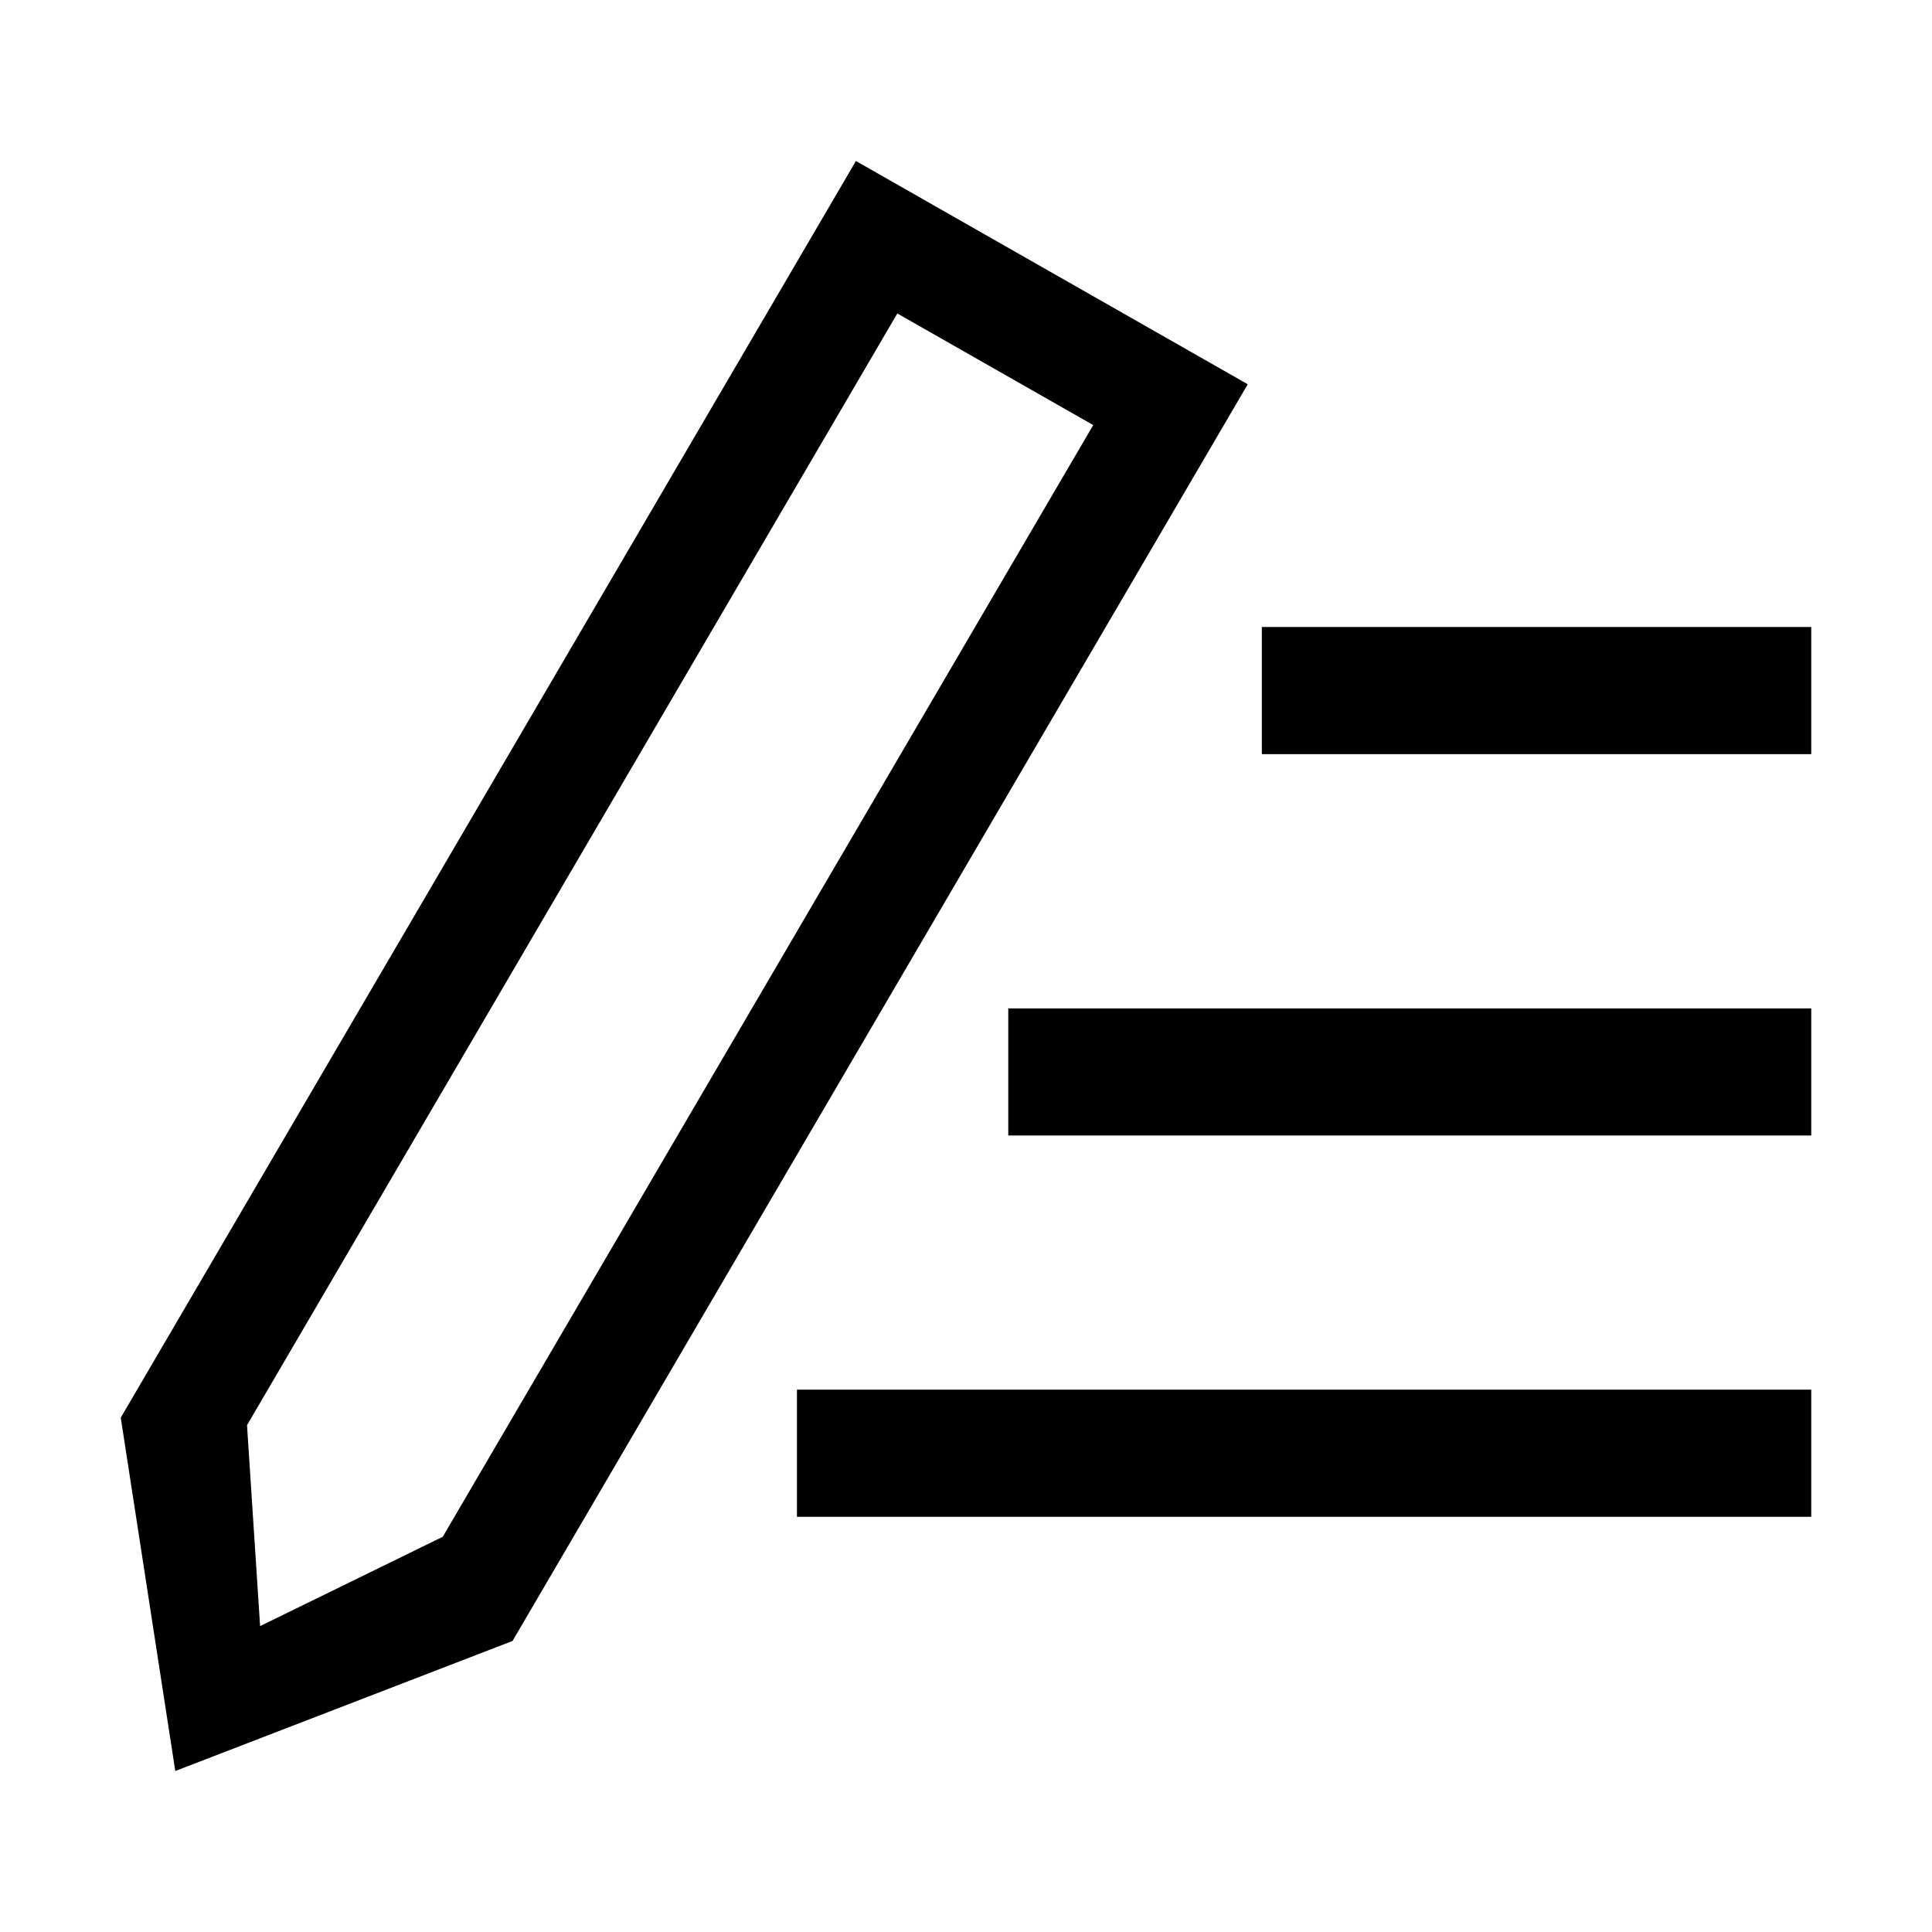 <svg class="icon" viewBox="0 0 1024 1024" xmlns="http://www.w3.org/2000/svg" width="200" height="200"><defs><style/></defs><path d="M92.907 938.667L64 751.403l389.653-666.07 207.68 118.336L271.66 869.74 92.928 938.667zm382.698-772.523L130.923 755.371l6.933 106.496 96.81-47.339 344.769-589.227-103.83-59.157zM960 803.925H422.4v-67.37H960v67.349zm0-202.09H534.4v-67.371H960v67.35zm0-202.112H668.8V332.33H960v67.349z"/></svg>